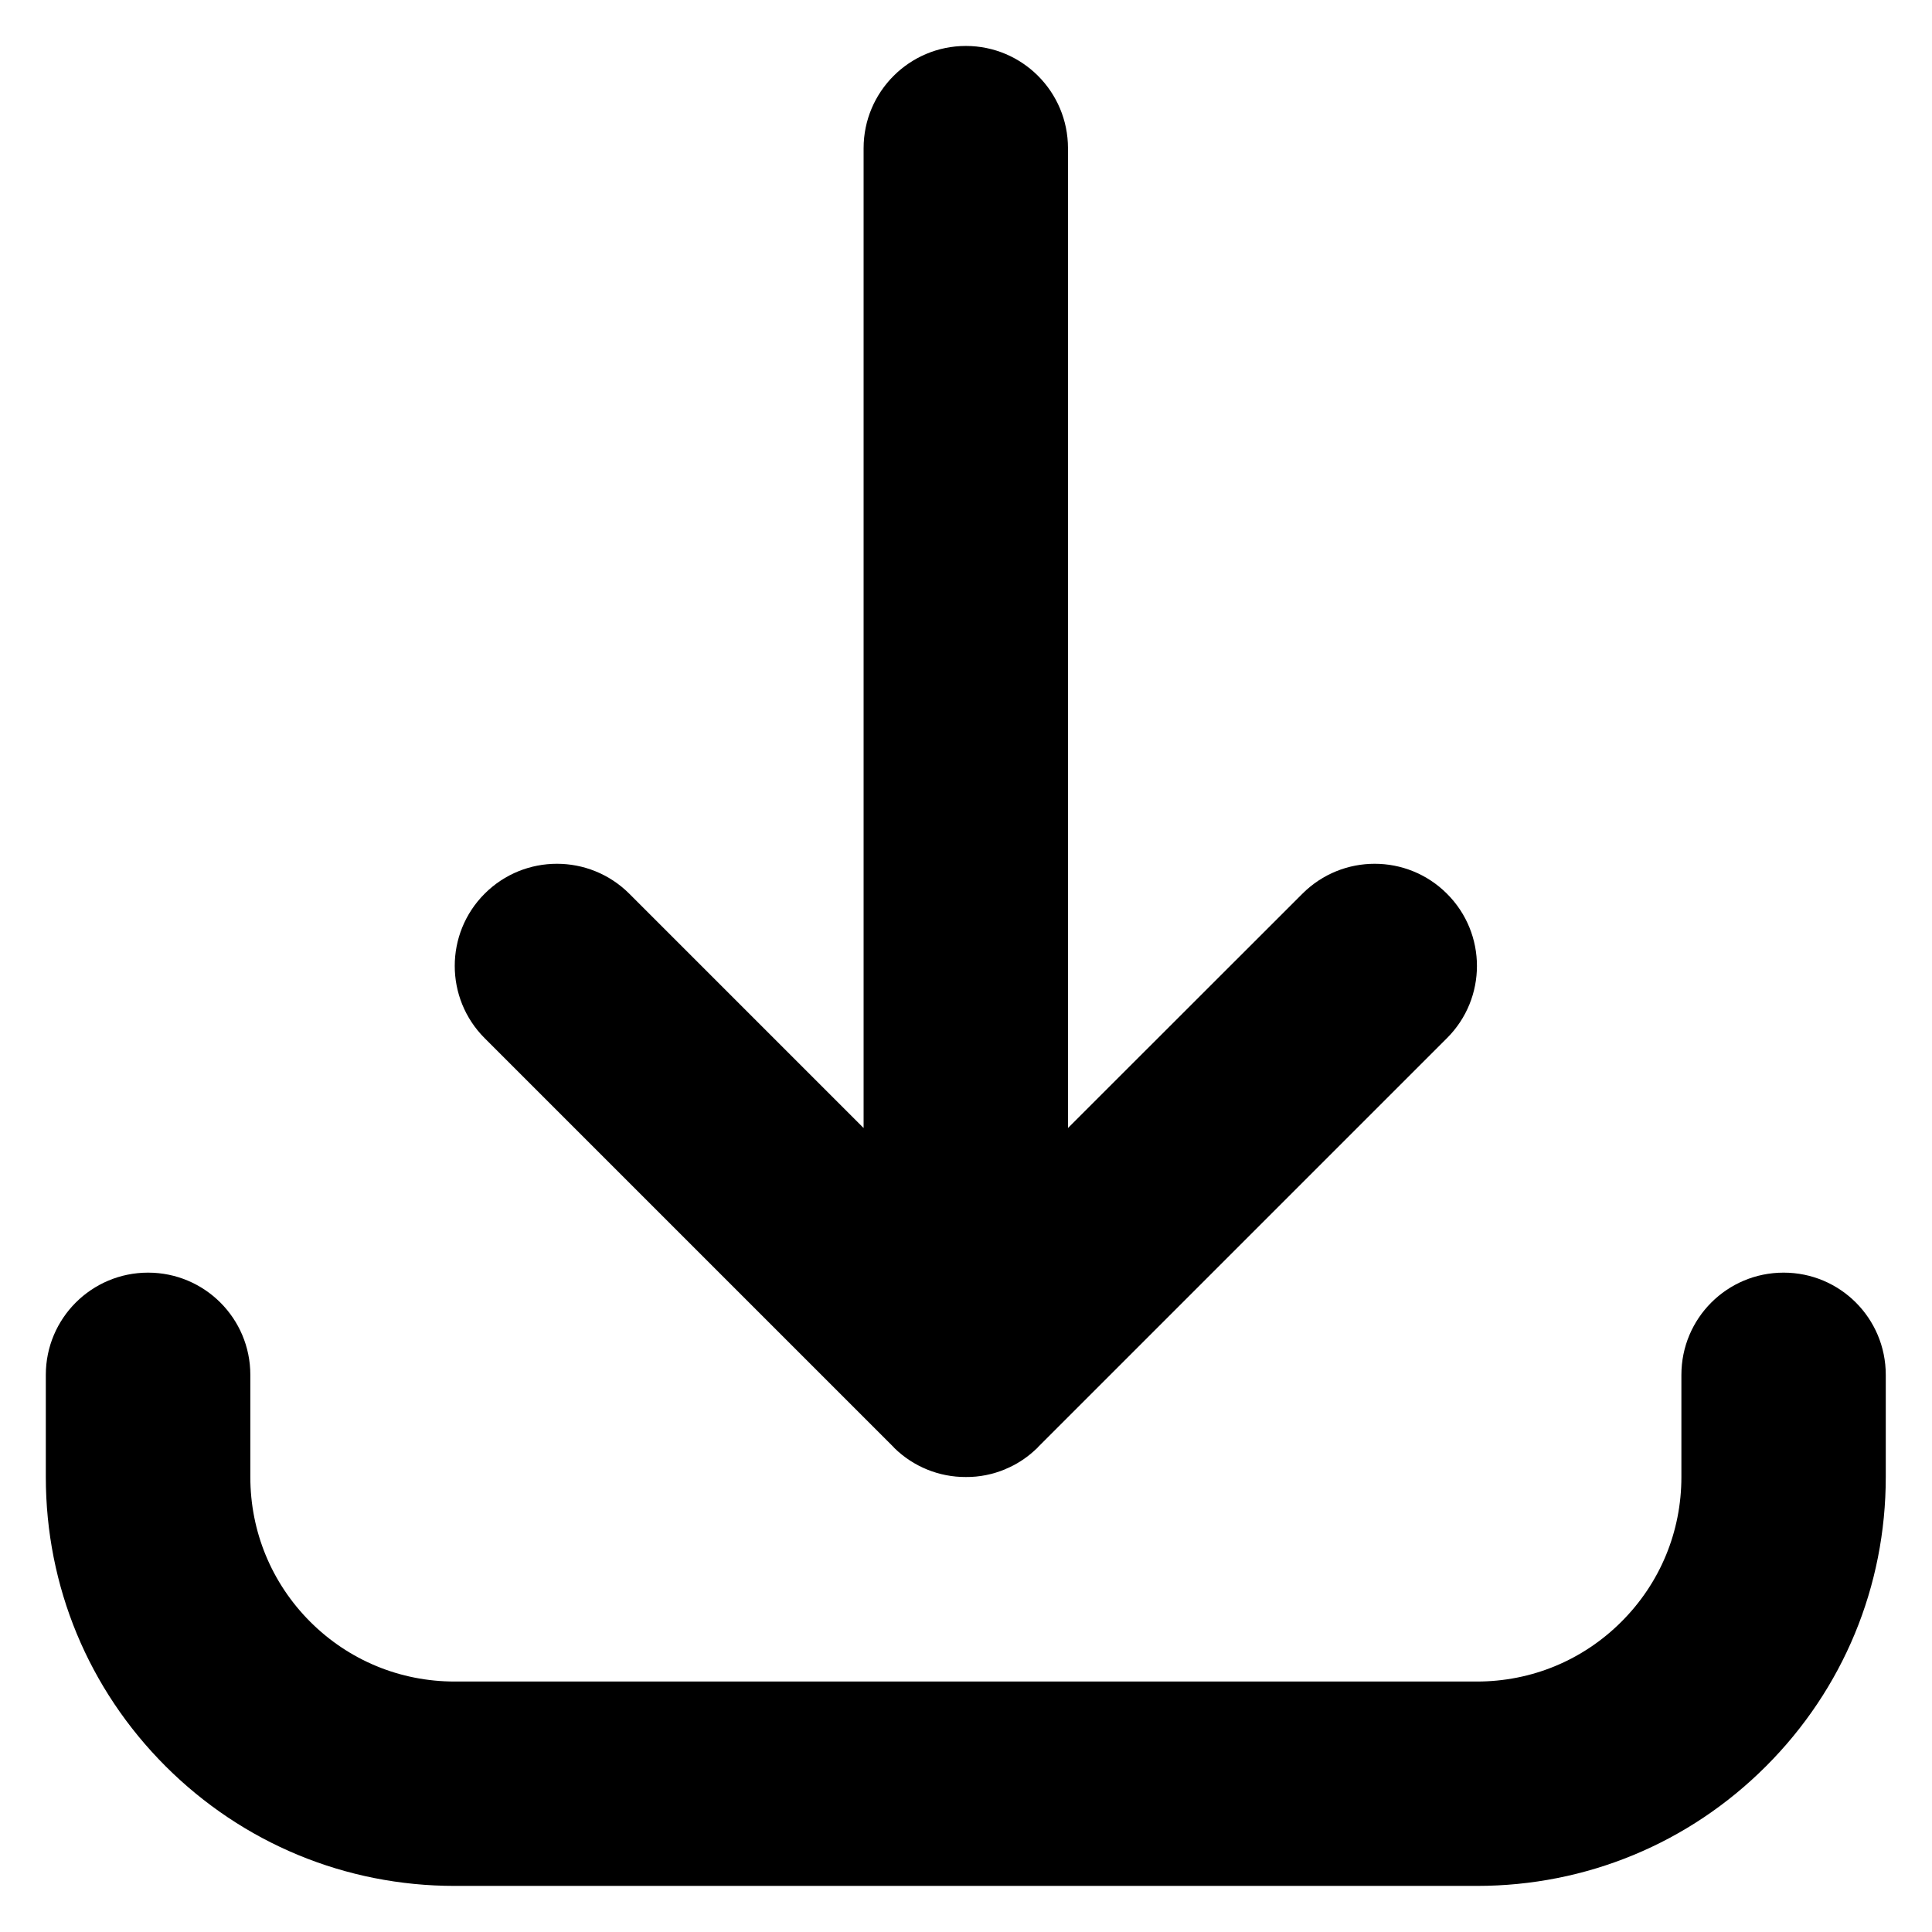 <svg width="14" height="14" viewBox="0 0 14 14" fill="none" xmlns="http://www.w3.org/2000/svg">
<g id="Frame" clip-path="url(#clip0_1913_50256)">
<g id="Group">
<path id="Vector" d="M10.702 13.666H3.295C2.504 13.666 1.76 13.358 1.2 12.799C0.64 12.239 0.332 11.495 0.332 10.703V9.963C0.332 9.553 0.664 9.222 1.073 9.222C1.482 9.222 1.814 9.553 1.814 9.963V10.703C1.814 11.099 1.968 11.471 2.247 11.751C2.527 12.031 2.899 12.185 3.295 12.185H10.702C11.098 12.185 11.47 12.031 11.75 11.751C12.03 11.471 12.184 11.099 12.184 10.703V9.963C12.184 9.553 12.515 9.222 12.925 9.222C13.334 9.222 13.665 9.553 13.665 9.963V10.703C13.665 11.495 13.357 12.239 12.797 12.799C12.238 13.358 11.494 13.666 10.702 13.666ZM6.999 10.703C6.805 10.704 6.619 10.628 6.481 10.493L6.481 10.493L6.48 10.491L6.479 10.491C6.479 10.49 6.479 10.49 6.478 10.49L6.477 10.489C6.477 10.489 6.477 10.488 6.477 10.488L6.475 10.486L3.512 7.523C3.223 7.234 3.223 6.765 3.512 6.476C3.801 6.187 4.27 6.187 4.56 6.476L6.258 8.174V1.074C6.258 0.665 6.59 0.333 6.999 0.333C7.408 0.333 7.739 0.665 7.739 1.074V8.174L9.438 6.476C9.727 6.187 10.196 6.187 10.485 6.476C10.775 6.765 10.775 7.234 10.485 7.523L7.522 10.486L7.521 10.488L7.52 10.489L7.519 10.489C7.519 10.49 7.519 10.49 7.518 10.491L7.518 10.491C7.517 10.492 7.517 10.492 7.516 10.493L7.516 10.493C7.508 10.501 7.5 10.508 7.491 10.516C7.431 10.57 7.362 10.614 7.287 10.645L7.286 10.645C7.286 10.645 7.286 10.646 7.286 10.646C7.195 10.684 7.097 10.704 6.999 10.703Z" fill="black"/>
</g>
</g>
<defs>
<clipPath id="clip0_1913_50256">
<rect width="13.333" height="13.333" fill="white" transform="translate(0.332 0.333)"/>
</clipPath>
</defs>
</svg>
